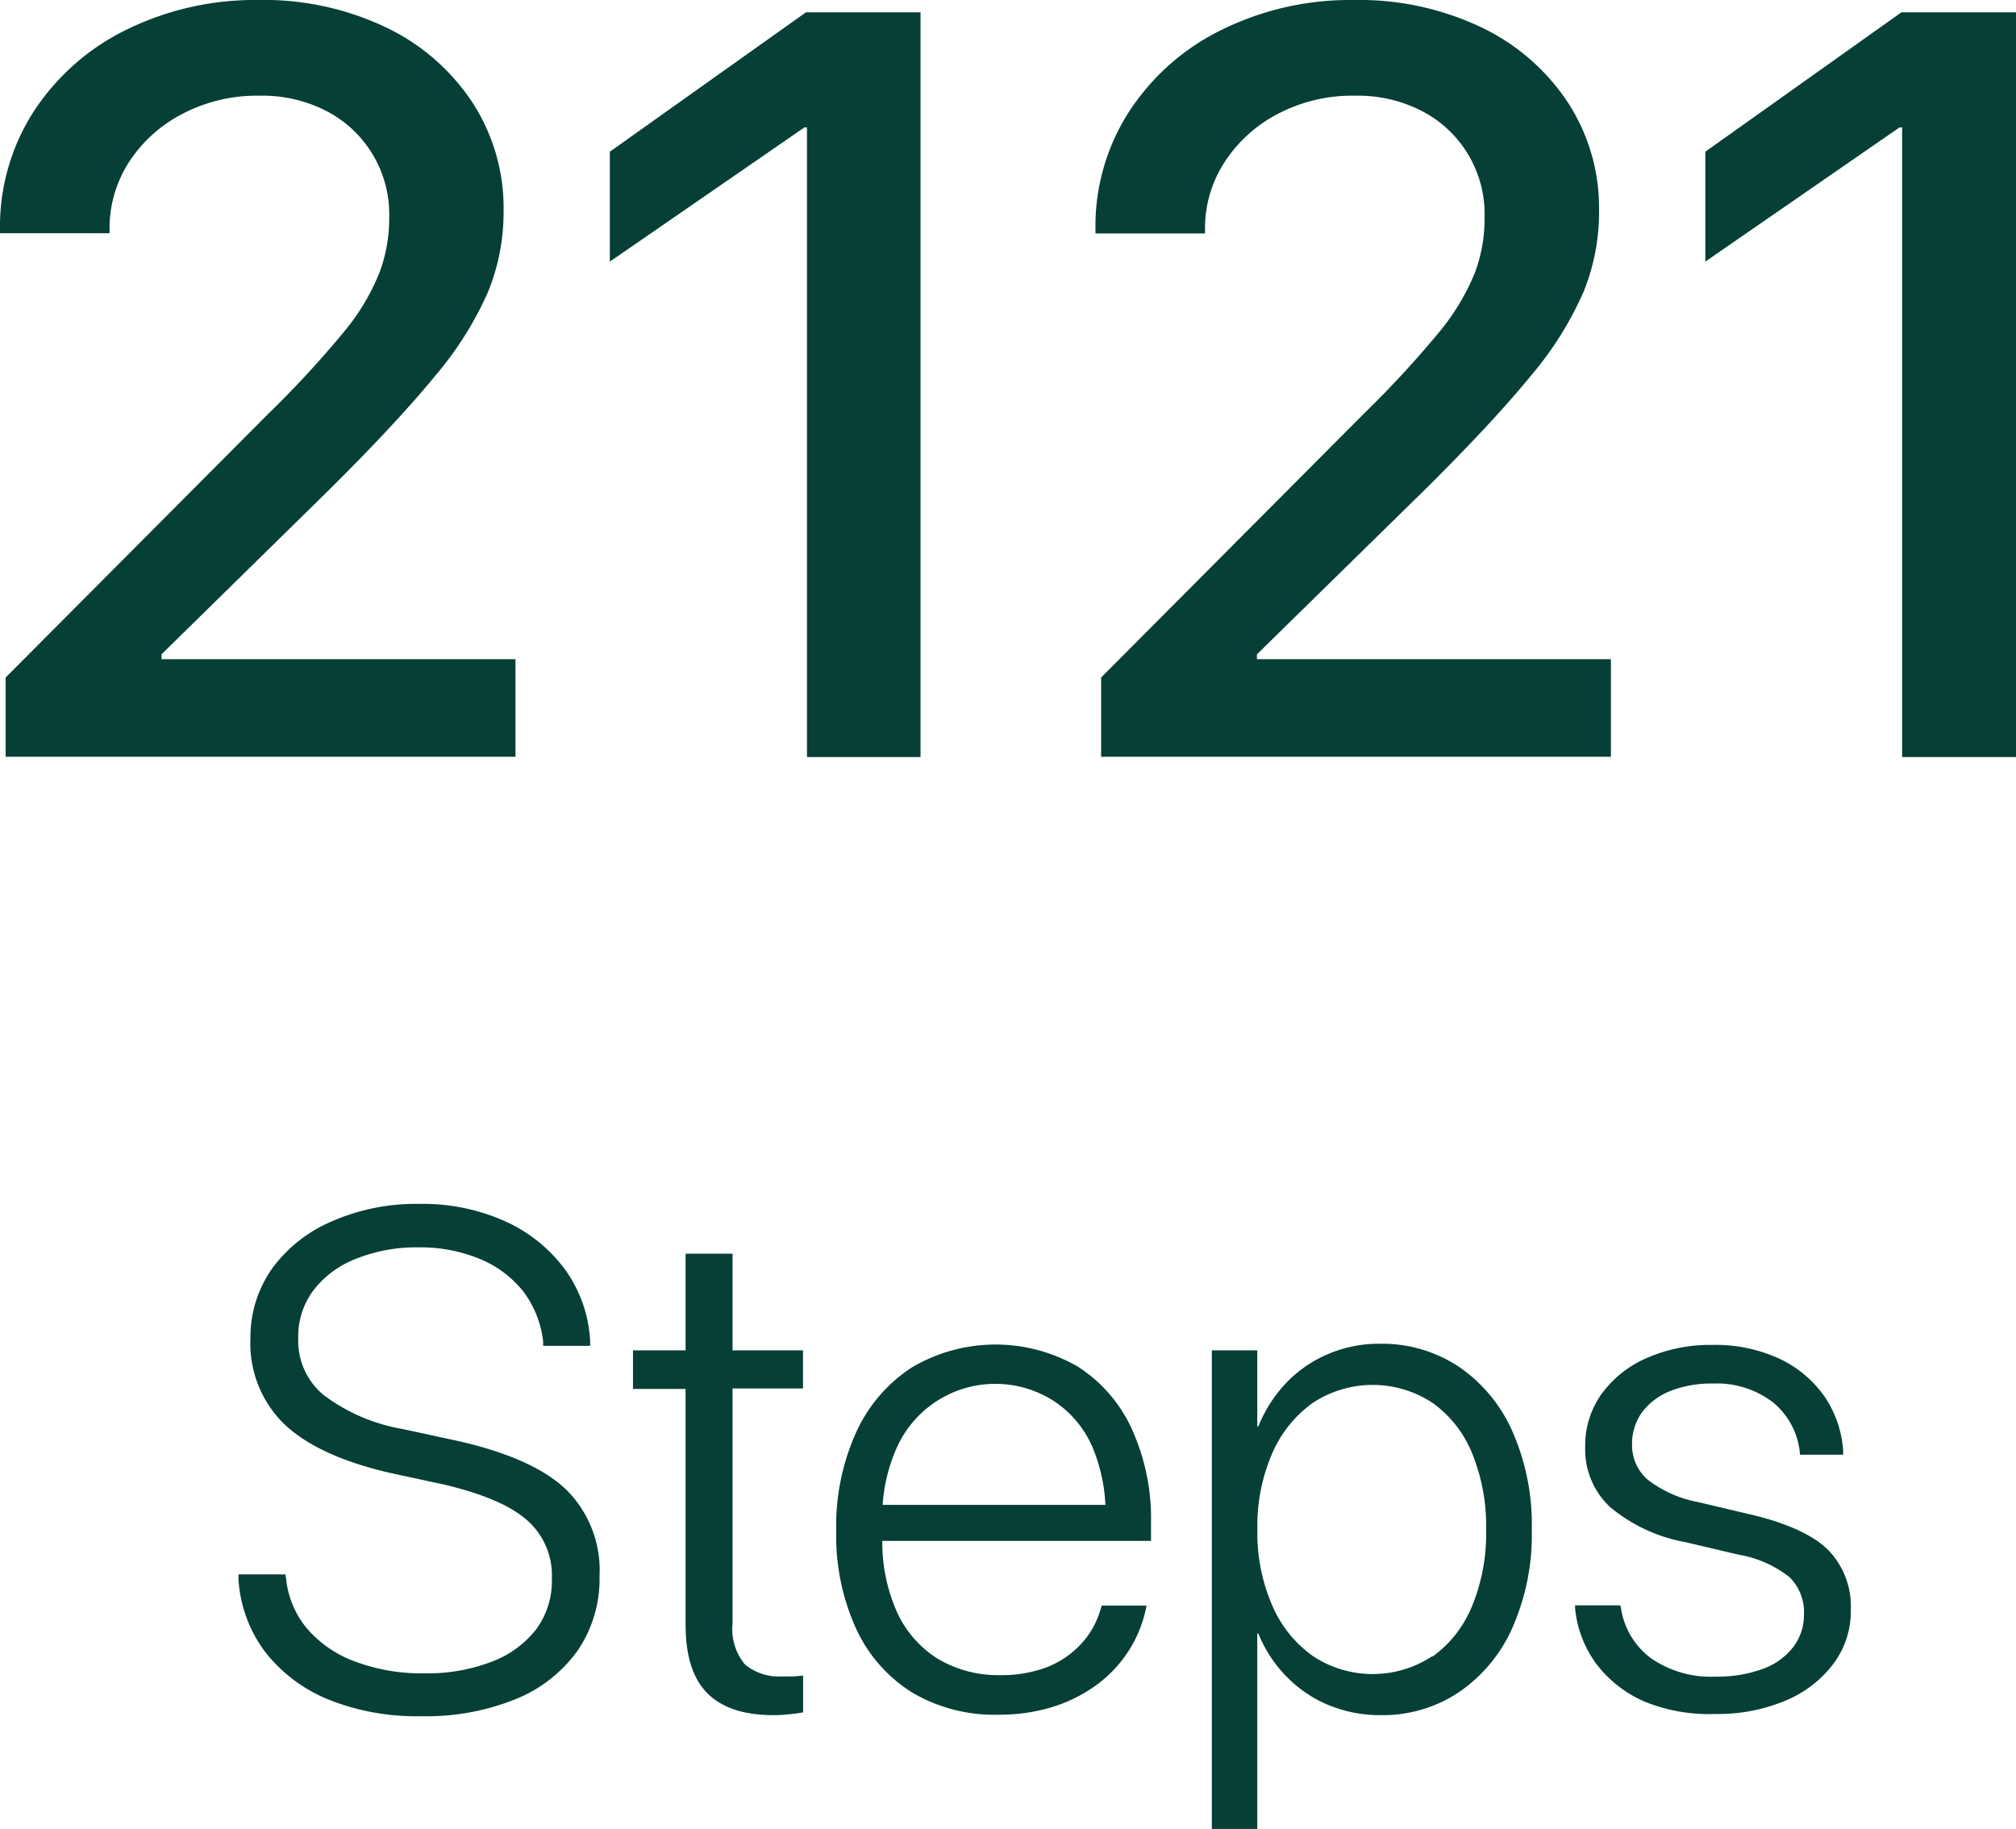 <svg xmlns="http://www.w3.org/2000/svg" viewBox="0 0 171.7 155.76"><defs><style>.cls-1{fill:#063f36;}</style></defs><title>资源 30</title><g id="图层_2" data-name="图层 2"><g id="图层_5" data-name="图层 5"><path class="cls-1" d="M.48,57.7,22.85,35.24a86.32,86.32,0,0,0,6.46-7,18.84,18.84,0,0,0,3-5,13.13,13.13,0,0,0,.84-4.69v-.08a9.9,9.9,0,0,0-5.32-9,11.89,11.89,0,0,0-5.71-1.32,13.68,13.68,0,0,0-6.57,1.54A12,12,0,0,0,11,13.78a10.4,10.4,0,0,0-1.67,5.78l0,.3H0v-.3A18.1,18.1,0,0,1,2.9,9.45,19.8,19.8,0,0,1,10.83,2.5,24.79,24.79,0,0,1,22,0,24.16,24.16,0,0,1,32.87,2.33a18.17,18.17,0,0,1,7.36,6.39,16.47,16.47,0,0,1,2.66,9.21V18a18,18,0,0,1-1.32,6.85A29.17,29.17,0,0,1,37.07,32q-3.19,3.9-8.9,9.58L10.42,59l3.34-6.33V59l-3.34-2.86H43.9v8.31H.48Z"/><path class="cls-1" d="M68.73,10.85h-.22L51.94,22.28V12.92L68.64,1.05H78.4V64.47H68.73Z"/><path class="cls-1" d="M93.78,57.7l22.37-22.46a88.2,88.2,0,0,0,6.46-7,19.39,19.39,0,0,0,3-5,13.12,13.12,0,0,0,.83-4.69v-.08a9.87,9.87,0,0,0-5.31-9,11.91,11.91,0,0,0-5.71-1.32,13.62,13.62,0,0,0-6.57,1.54,12,12,0,0,0-4.55,4.11,10.32,10.32,0,0,0-1.67,5.78l0,.3H93.3v-.3A18,18,0,0,1,96.2,9.45a19.73,19.73,0,0,1,7.93-6.95A24.72,24.72,0,0,1,115.31,0a24.23,24.23,0,0,1,10.86,2.33,18.24,18.24,0,0,1,7.36,6.39,16.47,16.47,0,0,1,2.66,9.21V18a18,18,0,0,1-1.32,6.85,29.17,29.17,0,0,1-4.5,7.17q-3.19,3.9-8.91,9.58L103.71,59l3.34-6.33V59l-3.34-2.86H137.2v8.31H93.78Z"/><path class="cls-1" d="M162,10.85h-.22L145.24,22.28V12.92l16.7-11.87h9.76V64.47H162Z"/><path class="cls-1" d="M28,144.75a13.08,13.08,0,0,1-5.42-4.07,11.47,11.47,0,0,1-2.27-6.19l0-.41h4l.06.41a7.85,7.85,0,0,0,1.81,4.24,9.85,9.85,0,0,0,4.08,2.78,16.14,16.14,0,0,0,5.88,1,15.3,15.3,0,0,0,5.76-1,8.59,8.59,0,0,0,3.81-2.81A6.93,6.93,0,0,0,47,134.44v0a6.25,6.25,0,0,0-2.14-5c-1.42-1.24-3.77-2.23-7-3l-4.63-1q-6.12-1.41-9-4.14A9.56,9.56,0,0,1,21.33,114v0a10.12,10.12,0,0,1,1.87-6,12.25,12.25,0,0,1,5.1-4,17.82,17.82,0,0,1,7.41-1.47A17.12,17.12,0,0,1,43,104a12.93,12.93,0,0,1,5.11,4.1,11.37,11.37,0,0,1,2.15,6.11l0,.41h-4l0-.38A8.74,8.74,0,0,0,44.58,110a9.23,9.23,0,0,0-3.68-2.77,13.32,13.32,0,0,0-5.27-1,13.76,13.76,0,0,0-5.37,1,8.33,8.33,0,0,0-3.58,2.68,6.53,6.53,0,0,0-1.28,4V114a6,6,0,0,0,2.14,4.79,15.57,15.57,0,0,0,6.74,2.91l4.63,1q6.47,1.45,9.31,4.16a9.66,9.66,0,0,1,2.84,7.38v0a10.77,10.77,0,0,1-1.85,6.31,12,12,0,0,1-5.28,4.15,20.21,20.21,0,0,1-8,1.46A20.21,20.21,0,0,1,28,144.75Z"/><path class="cls-1" d="M60.25,144.21q-1.86-1.86-1.86-5.85V118.29H53.91V115h4.48v-8.23h4V115h6v3.25h-6v20a4.72,4.72,0,0,0,1.07,3.52,4.59,4.59,0,0,0,3.21,1c.33,0,.65,0,.95,0l.78-.07v3.13c-.29.06-.67.11-1.13.16a12.81,12.81,0,0,1-1.39.08Q62.11,146.07,60.25,144.21Z"/><path class="cls-1" d="M77.7,144.15a12.62,12.62,0,0,1-4.79-5.45,19.1,19.1,0,0,1-1.69-8.34v0A19.33,19.33,0,0,1,72.91,122a13,13,0,0,1,4.73-5.53,14,14,0,0,1,14.16-.08,12.41,12.41,0,0,1,4.6,5.32,18.4,18.4,0,0,1,1.63,8v1.52H73.15v-3.07h23l-2,2.78v-1.46A14.57,14.57,0,0,0,93,123.14a8.88,8.88,0,0,0-3.34-3.88,9.2,9.2,0,0,0-13.27,4,14.27,14.27,0,0,0-1.24,6.23v1.46a14.61,14.61,0,0,0,1.24,6.33,9.15,9.15,0,0,0,3.5,4,10,10,0,0,0,5.31,1.38,10.82,10.82,0,0,0,4-.69A7.85,7.85,0,0,0,92.08,140,7.26,7.26,0,0,0,93.75,137l.09-.26h3.81l-.06.29a10.78,10.78,0,0,1-1.48,3.59,11,11,0,0,1-2.71,2.87,12.69,12.69,0,0,1-3.75,1.88,15.25,15.25,0,0,1-4.57.66A13.75,13.75,0,0,1,77.7,144.15Z"/><path class="cls-1" d="M103.21,115h3.87v6.48h.09a11.79,11.79,0,0,1,2.34-3.67,10.7,10.7,0,0,1,3.55-2.47,11,11,0,0,1,4.48-.9,11.8,11.8,0,0,1,6.77,2,13,13,0,0,1,4.52,5.51,19.67,19.67,0,0,1,1.63,8.32v0a19.59,19.59,0,0,1-1.63,8.31,13,13,0,0,1-4.51,5.49,11.64,11.64,0,0,1-6.72,2,11.5,11.5,0,0,1-4.5-.88,10.63,10.63,0,0,1-3.57-2.45,11.28,11.28,0,0,1-2.36-3.62h-.09v16.64h-3.87ZM122,141.09a9.9,9.9,0,0,0,3.37-4.3,16.17,16.17,0,0,0,1.2-6.49v0a16.37,16.37,0,0,0-1.2-6.55,9.78,9.78,0,0,0-3.37-4.28,9.26,9.26,0,0,0-10.18,0,10.27,10.27,0,0,0-3.47,4.31,15.49,15.49,0,0,0-1.26,6.49v0a15.5,15.5,0,0,0,1.26,6.45,10.24,10.24,0,0,0,3.47,4.32,9.23,9.23,0,0,0,10.18,0Z"/><path class="cls-1" d="M140.05,144.91a10.3,10.3,0,0,1-4.08-3.19,9.48,9.48,0,0,1-1.82-4.74l0-.26H138l.06.26a6.51,6.51,0,0,0,2.55,4.24,8.93,8.93,0,0,0,5.5,1.57,11.24,11.24,0,0,0,4-.65,5.7,5.7,0,0,0,2.61-1.86,4.47,4.47,0,0,0,.92-2.8v0a4.16,4.16,0,0,0-1.23-3.16,9.56,9.56,0,0,0-4.3-1.91l-4.6-1.08a13.84,13.84,0,0,1-6.4-3,6.7,6.7,0,0,1-2.1-5.11v0a7.53,7.53,0,0,1,1.39-4.5,9.35,9.35,0,0,1,3.84-3.06,13.44,13.44,0,0,1,5.61-1.12,13,13,0,0,1,5.67,1.16,9.73,9.73,0,0,1,3.84,3.19,9.29,9.29,0,0,1,1.62,4.68l0,.32h-3.69l0-.2a6.37,6.37,0,0,0-2.3-4.27,7.87,7.87,0,0,0-5.14-1.59,9.38,9.38,0,0,0-3.63.65,5.55,5.55,0,0,0-2.41,1.85A4.61,4.61,0,0,0,139,123v0a3.9,3.9,0,0,0,1.31,3,10.07,10.07,0,0,0,4.34,1.93l4.57,1.08q4.57,1.1,6.49,3a6.9,6.9,0,0,1,1.92,5.11v0a7.44,7.44,0,0,1-1.5,4.6,9.82,9.82,0,0,1-4.08,3.12,14.81,14.81,0,0,1-5.94,1.13A14.56,14.56,0,0,1,140.05,144.91Z"/></g></g></svg>